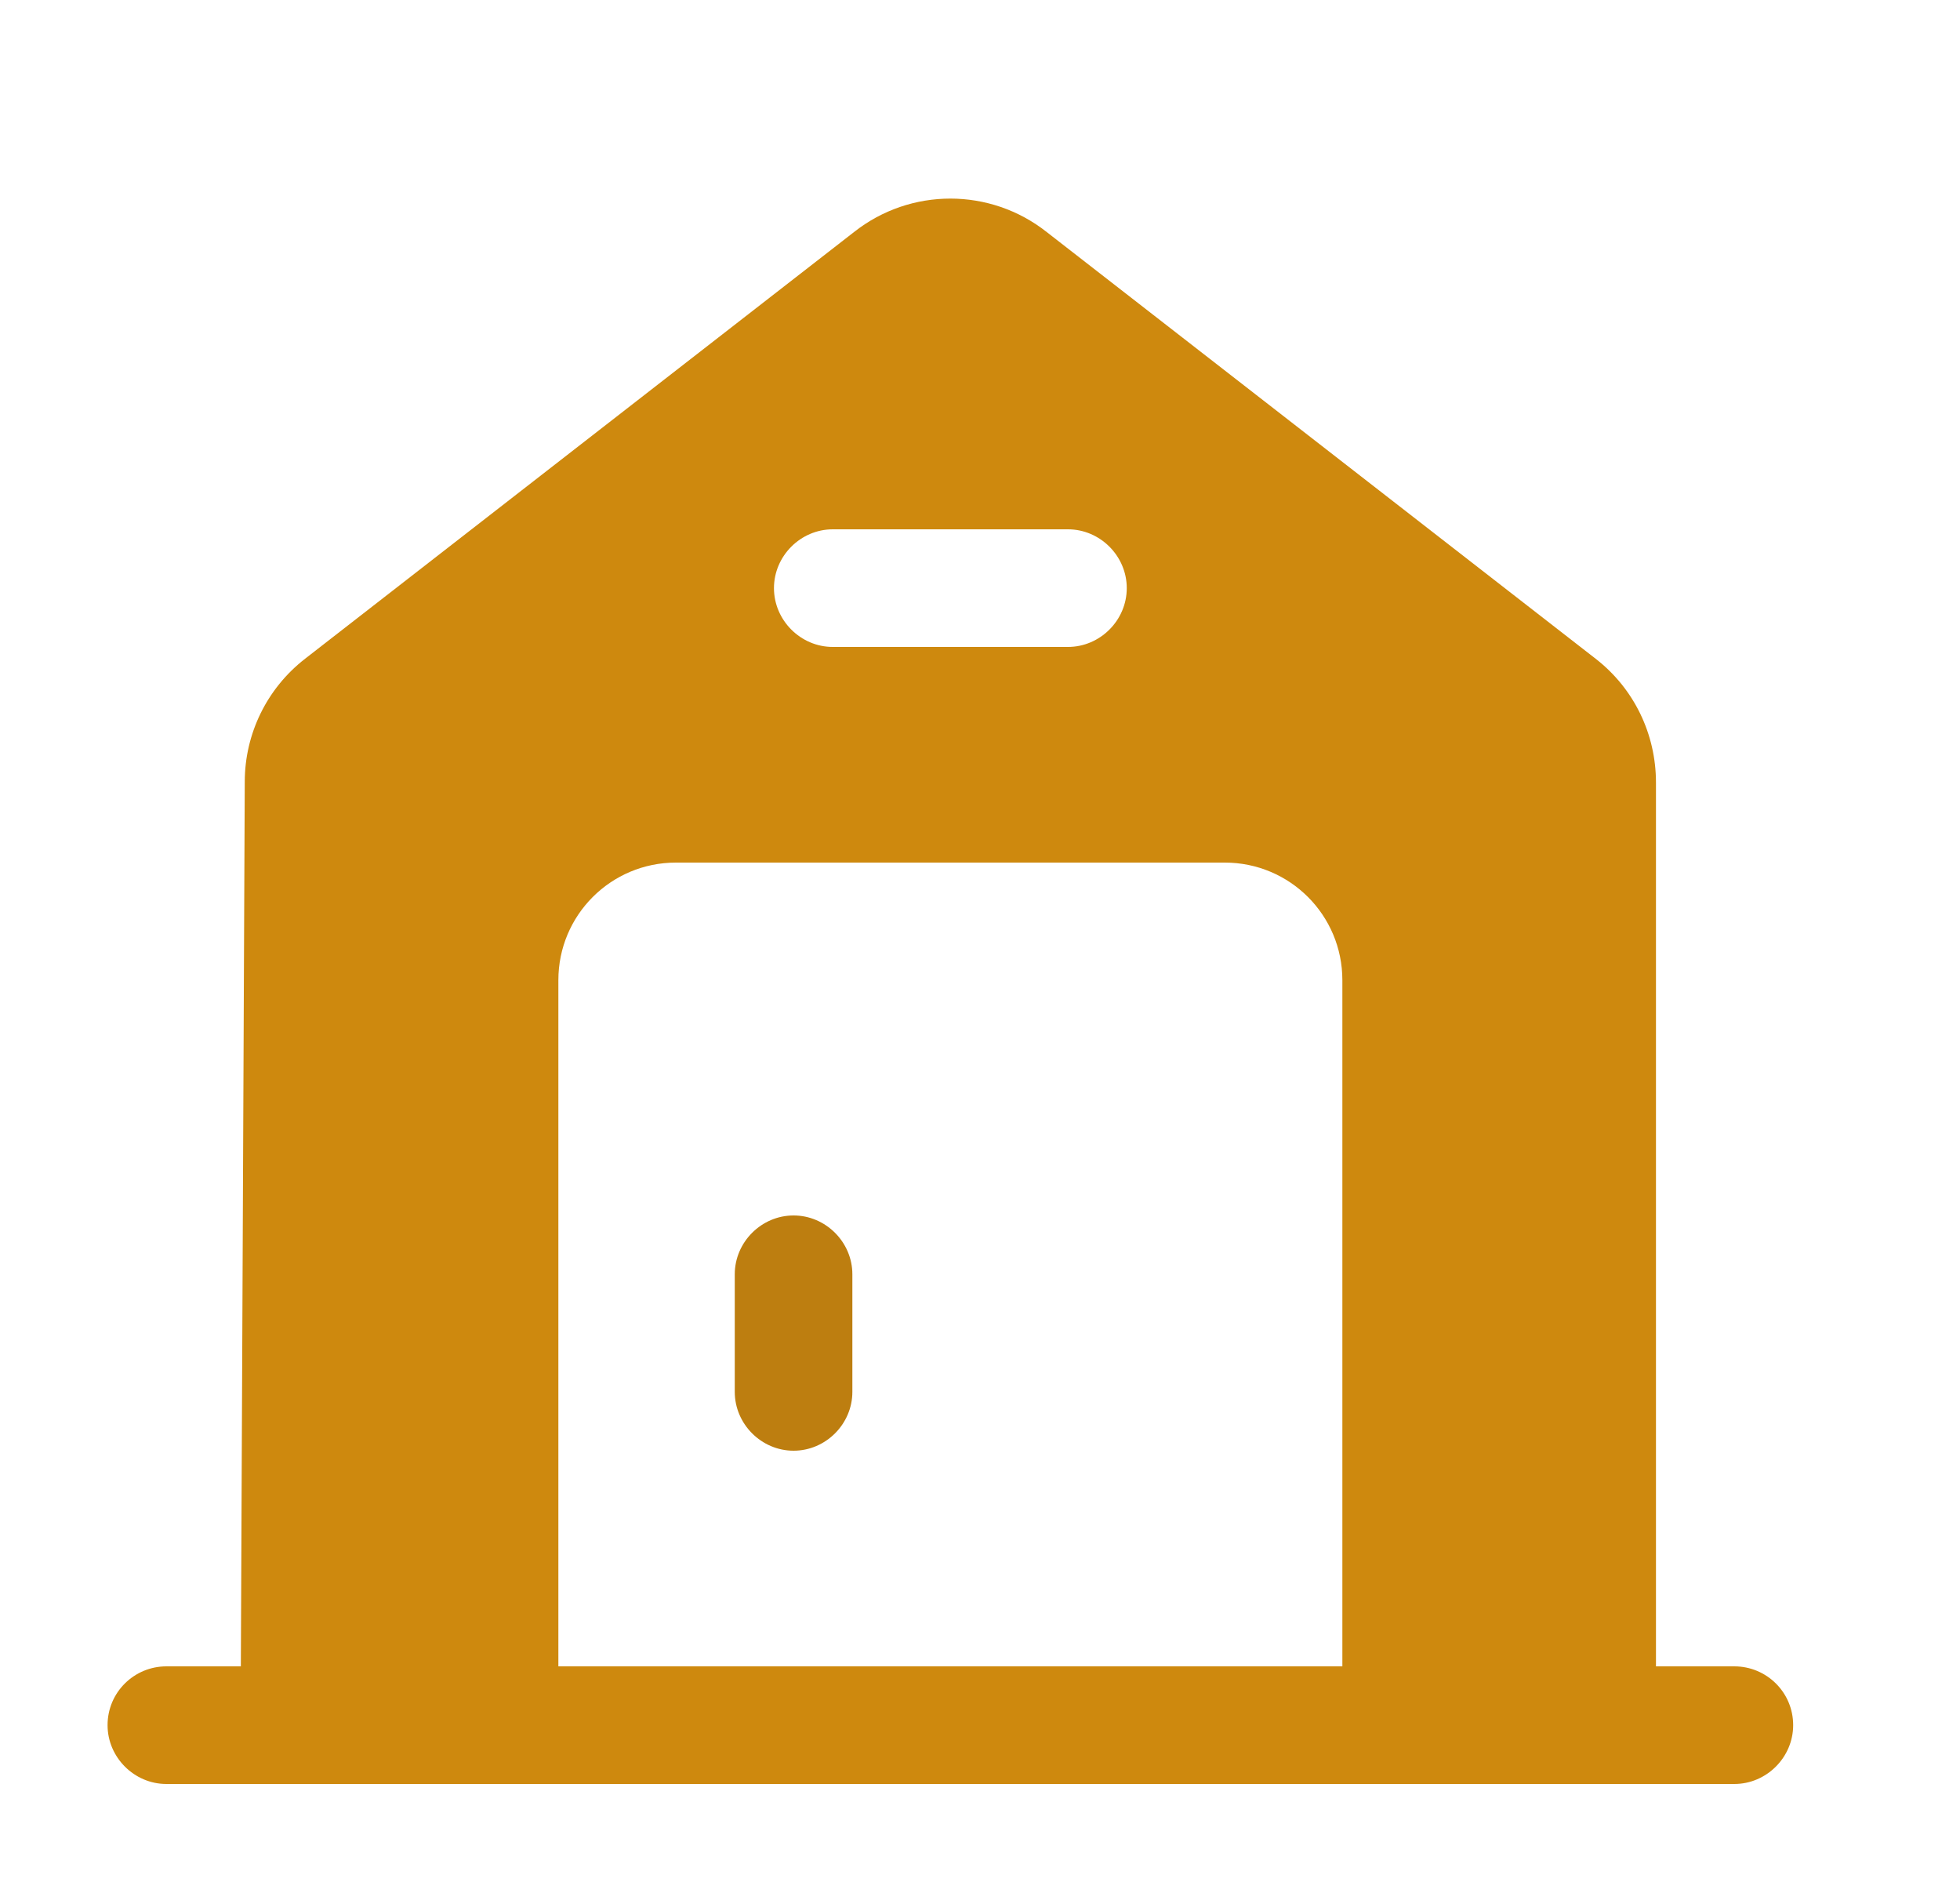 <svg width="25" height="24" viewBox="0 0 25 24" fill="none" xmlns="http://www.w3.org/2000/svg">
<path d="M10.122 15.5C9.712 15.5 9.372 15.84 9.372 16.25V17.75C9.372 18.16 9.712 18.5 10.122 18.5C10.532 18.5 10.872 18.16 10.872 17.75V16.25C10.872 15.84 10.532 15.5 10.122 15.5Z" fill="#BD7E10"/>
<path d="M22.122 21.25H21.122V9.98C21.122 9.36 20.842 8.78 20.352 8.4L13.352 2.96C12.632 2.39 11.612 2.39 10.892 2.96L3.892 8.4C3.402 8.78 3.122 9.36 3.122 9.97L3.072 21.25H2.122C1.712 21.25 1.372 21.58 1.372 22C1.372 22.41 1.712 22.75 2.122 22.75H22.122C22.532 22.75 22.872 22.41 22.872 22C22.872 21.58 22.532 21.25 22.122 21.25ZM10.622 6.75H13.622C14.032 6.75 14.372 7.09 14.372 7.5C14.372 7.91 14.032 8.25 13.622 8.25H10.622C10.212 8.25 9.872 7.91 9.872 7.5C9.872 7.09 10.212 6.75 10.622 6.75ZM17.122 21.25H7.122V12.5C7.122 11.67 7.792 11 8.622 11H15.622C16.452 11 17.122 11.67 17.122 12.5V21.25Z" fill="#CE890E"/>
</svg>
